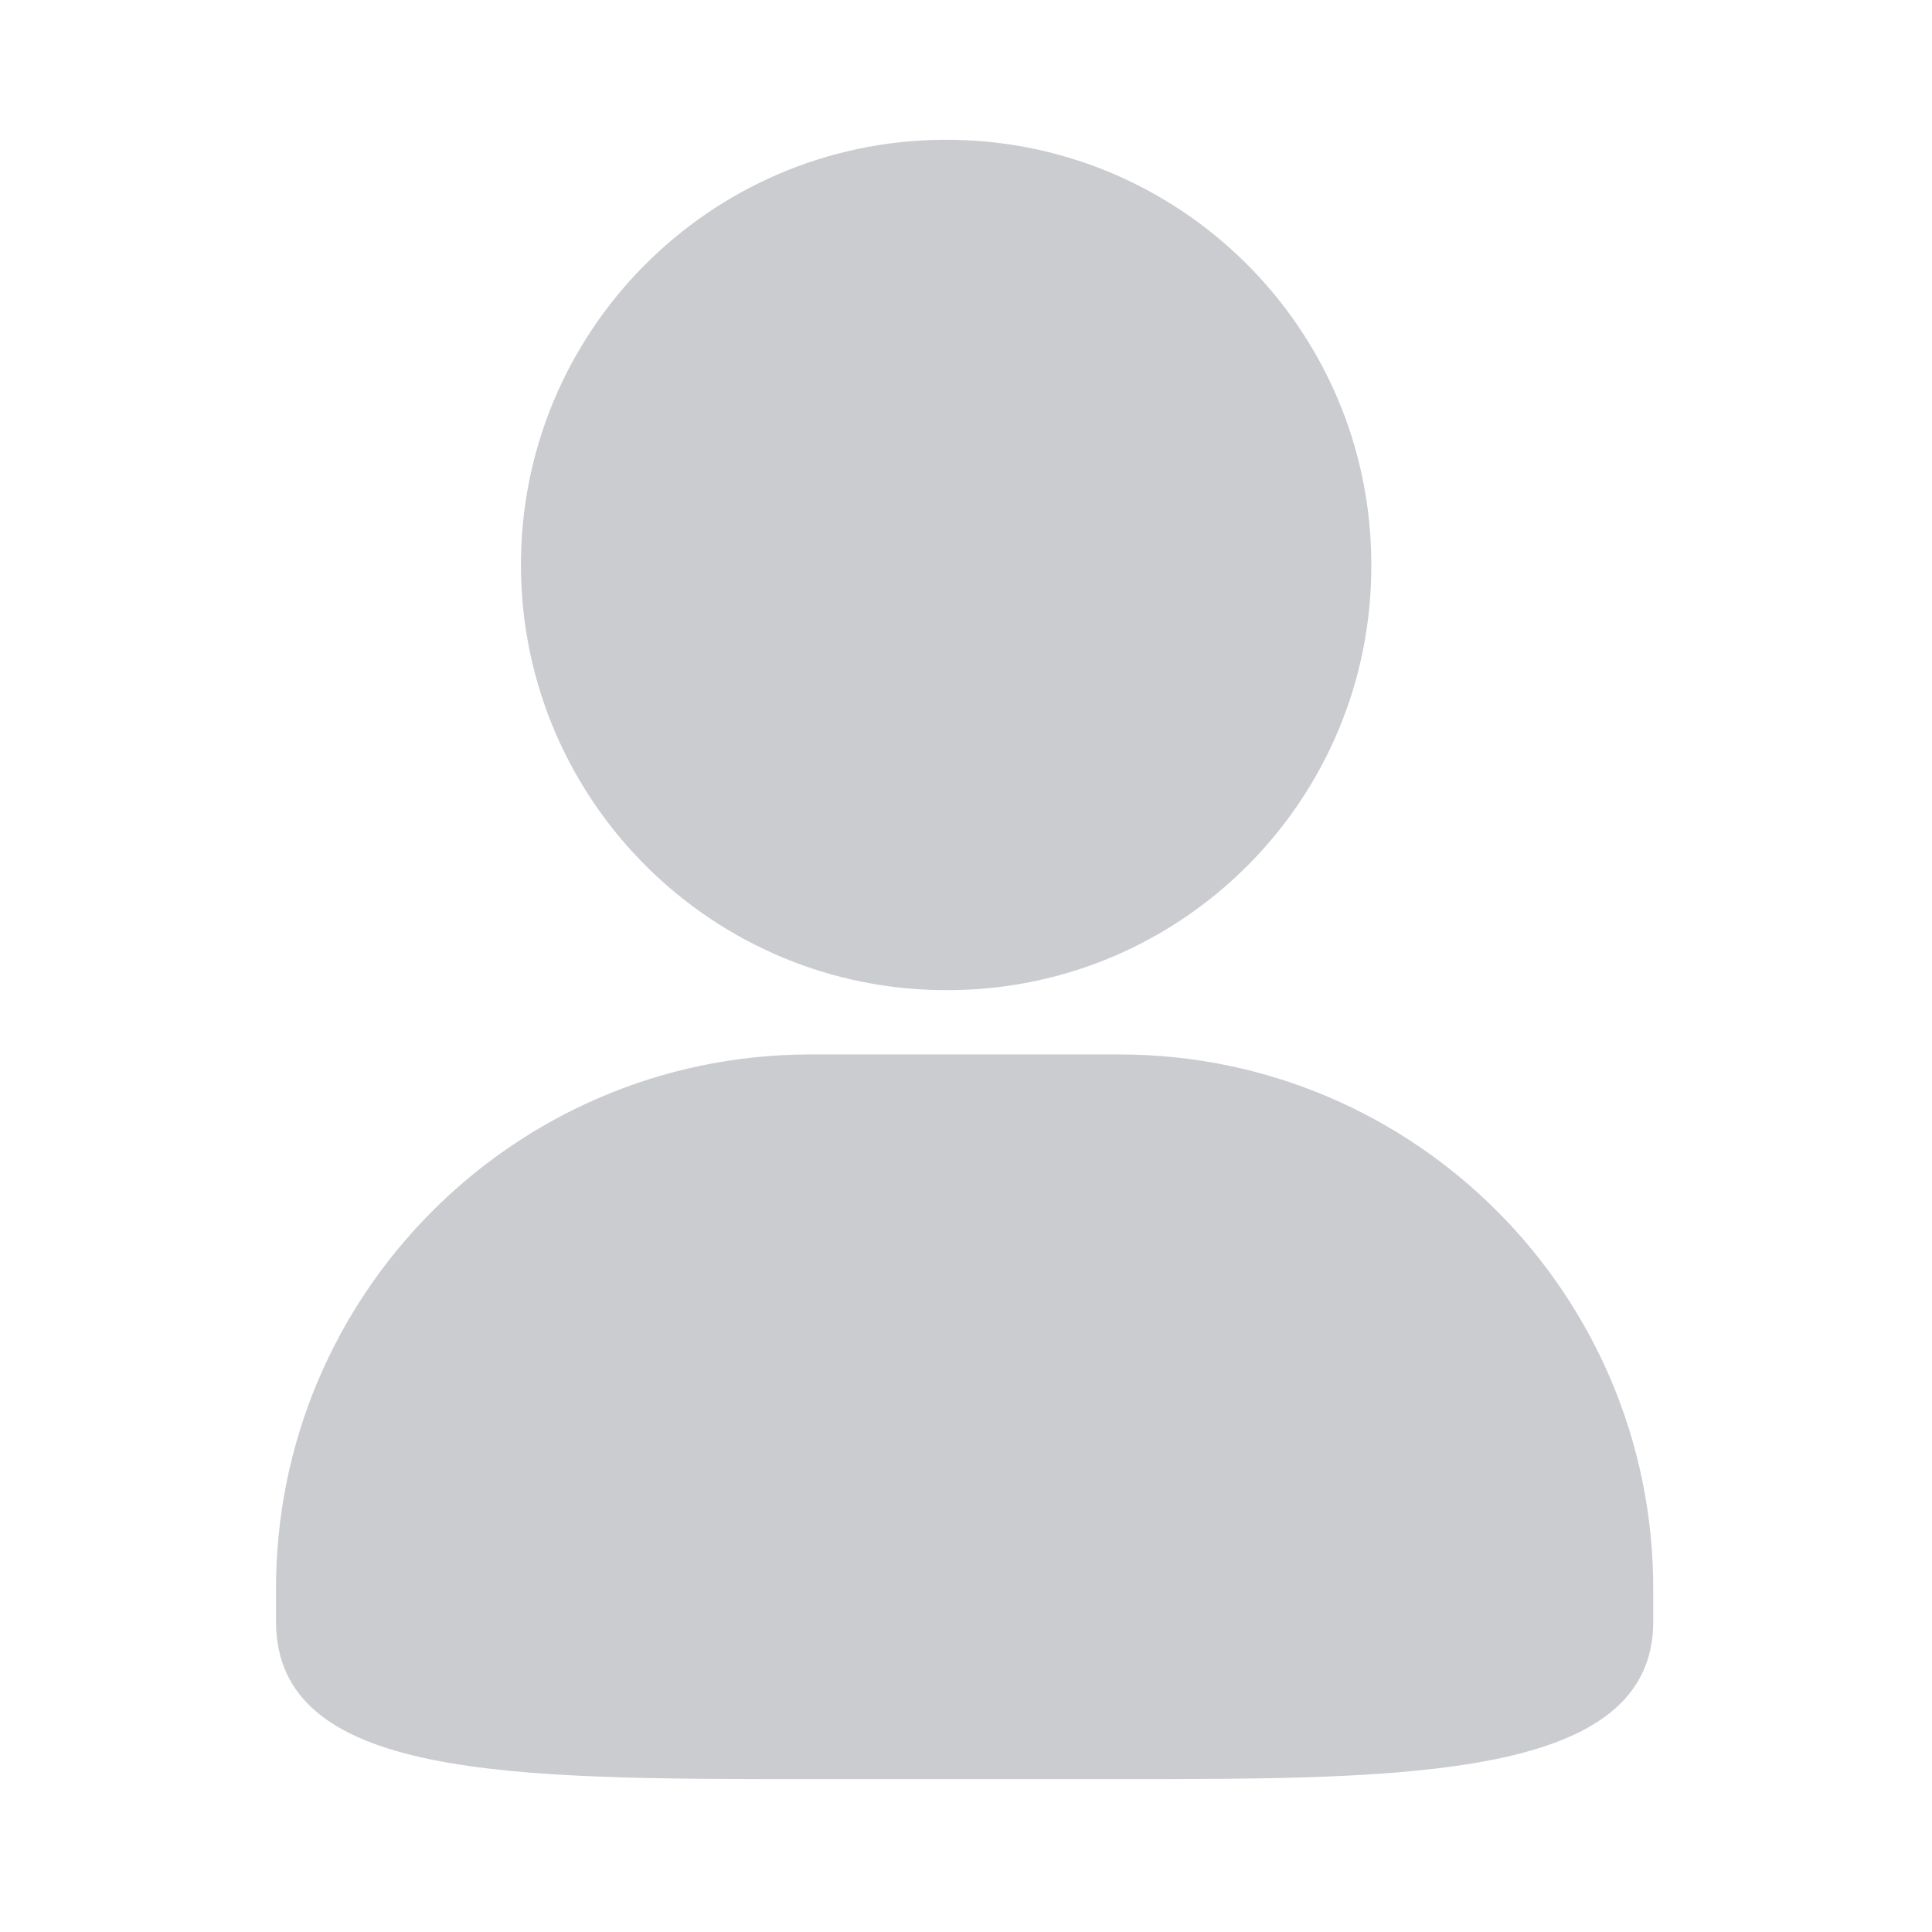 <?xml version="1.0" encoding="UTF-8"?>
<svg width="14px" height="14px" viewBox="0 0 14 14" version="1.1" xmlns="http://www.w3.org/2000/svg" xmlns:xlink="http://www.w3.org/1999/xlink">
    <title>人员</title>
    <g id="供应总览" stroke="none" stroke-width="1" fill="none" fill-rule="evenodd">
        <g id="订单进度查询" transform="translate(-222, -302)">
            <g id="编组-5" transform="translate(208, 237)">
                <g id="编组-8">
                    <g id="编组-16" transform="translate(14, 65)">
                        <g id="编组" transform="translate(2, 1)" fill="#CACCD0" fill-rule="nonzero">
                            <path d="M6.127,11.892 L3.855,11.892 C1.7,11.892 -1.00000431e-05,11.892 -1.00000431e-05,10.749 L-1.00000431e-05,10.521 C-0.005,8.386 1.721,6.65 3.855,6.641 L6.125,6.641 C8.261,6.649 9.985,8.386 9.98,10.521 L9.98,10.749 C9.982,11.892 8.195,11.892 6.127,11.892 Z M4.878,6.175 C3.176,6.186 1.787,4.816 1.775,3.114 C1.763,1.414 3.133,0.024 4.835,0.013 C6.537,-8.50014503e-16 7.926,1.37 7.937,3.072 L7.937,3.093 C7.942,4.79 6.573,6.168 4.878,6.175 L4.878,6.175 Z" id="形状"></path>
                        </g>
                        <rect id="矩形" x="0" y="0" width="14" height="14"></rect>
                    </g>
                </g>
            </g>
        </g>
    </g>
</svg>